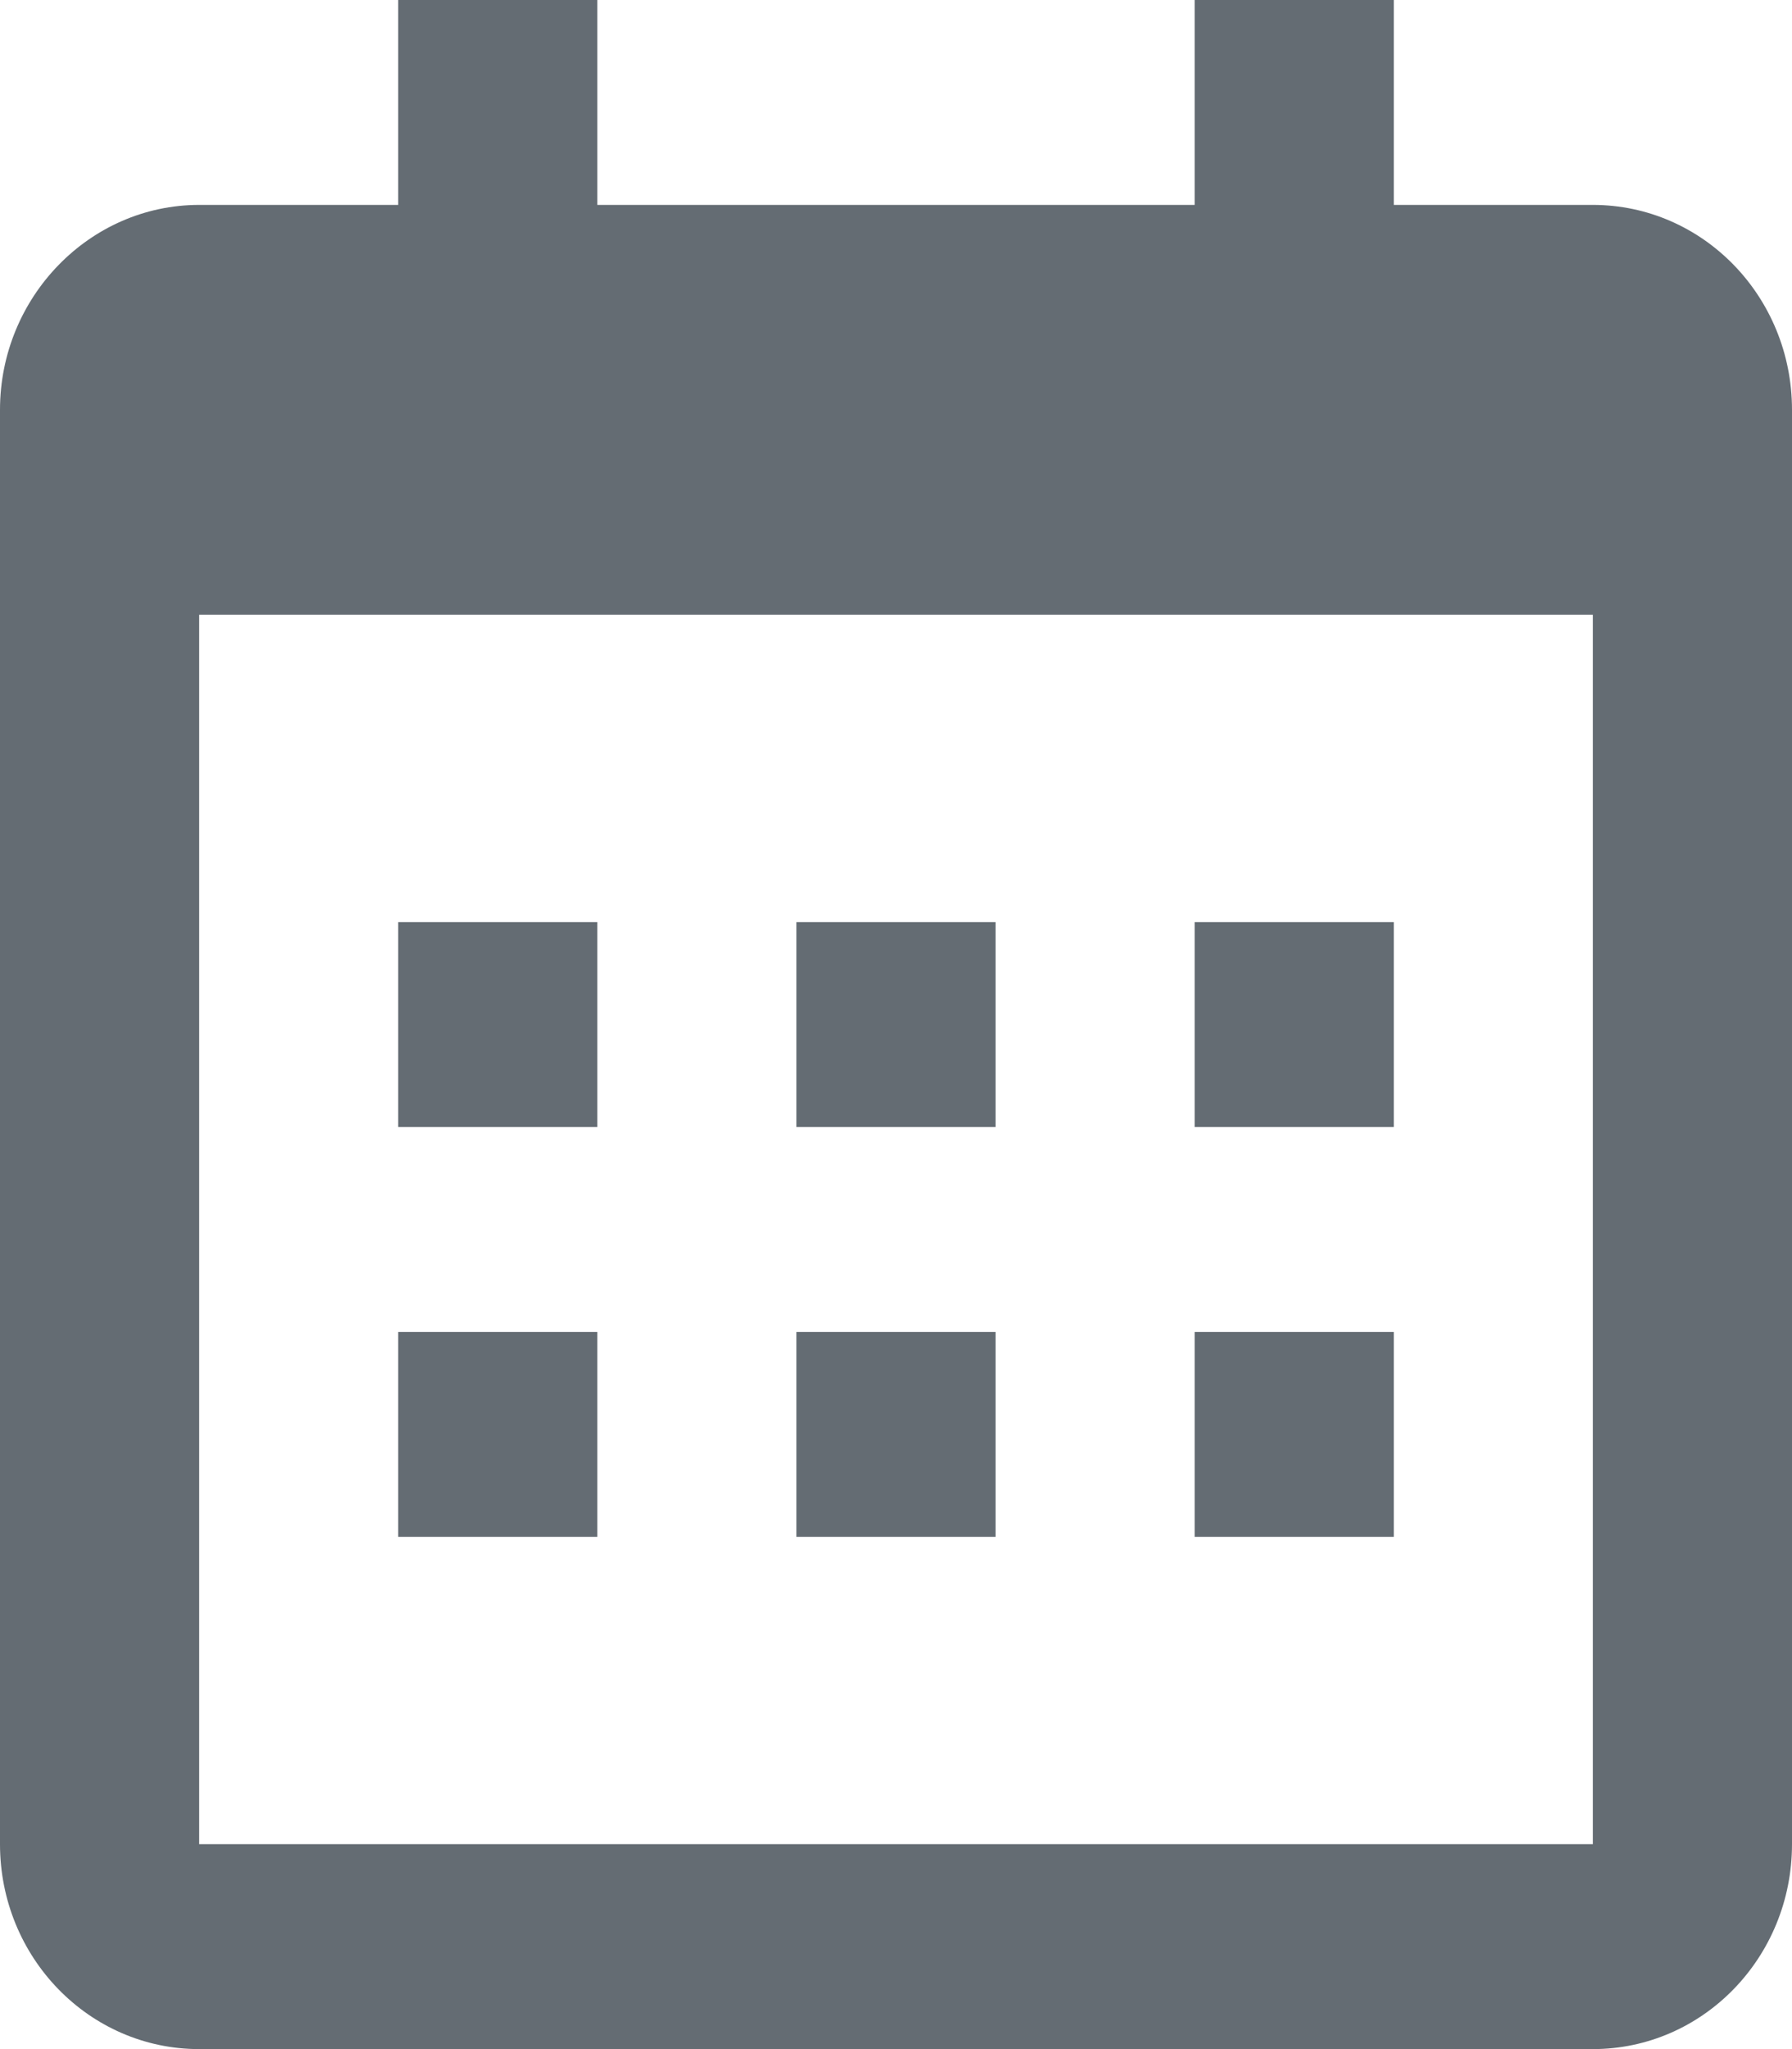 <?xml version="1.0" encoding="UTF-8"?>
<svg width="14px" height="16px" viewBox="0 0 14 16" version="1.1" xmlns="http://www.w3.org/2000/svg" xmlns:xlink="http://www.w3.org/1999/xlink">
    <title>9F76162C-C83F-4F9D-8AFB-CF6A64A81F7F</title>
    <g id="Page-1" stroke="none" stroke-width="1" fill="none" fill-rule="evenodd">
        <g id="DS-component-datepicker" transform="translate(-464, -363)" fill="#646C73" fill-rule="nonzero">
            <g id="form/datepicker/datepicker" transform="translate(323, 351)">
                <g id="icon-calendar" transform="translate(141, 12)">
                    <path d="M0,3.2 C0,2.32 0.7,1.6 1.556,1.6 L12.444,1.6 C13.304,1.6 14,2.316 14,3.2 L14,14.4 C14,15.284 13.304,16 12.444,16 L1.556,16 C0.696,16 0,15.284 0,14.4 L0,3.2 Z M1.556,4.8 L1.556,14.4 L12.444,14.4 L12.444,4.8 L1.556,4.8 Z M3.111,0 L4.667,0 L4.667,1.6 L3.111,1.6 L3.111,0 Z M9.333,0 L10.889,0 L10.889,1.6 L9.333,1.6 L9.333,0 Z M3.111,7.2 L4.667,7.2 L4.667,8.8 L3.111,8.8 L3.111,7.2 Z M3.111,10.4 L4.667,10.4 L4.667,12 L3.111,12 L3.111,10.4 Z M6.222,7.2 L7.778,7.2 L7.778,8.8 L6.222,8.8 L6.222,7.2 Z M6.222,10.4 L7.778,10.4 L7.778,12 L6.222,12 L6.222,10.4 Z M9.333,7.2 L10.889,7.2 L10.889,8.8 L9.333,8.8 L9.333,7.2 Z M9.333,10.4 L10.889,10.4 L10.889,12 L9.333,12 L9.333,10.4 Z" id="Shape"></path>
                </g>
            </g>
        </g>
    </g>
</svg>